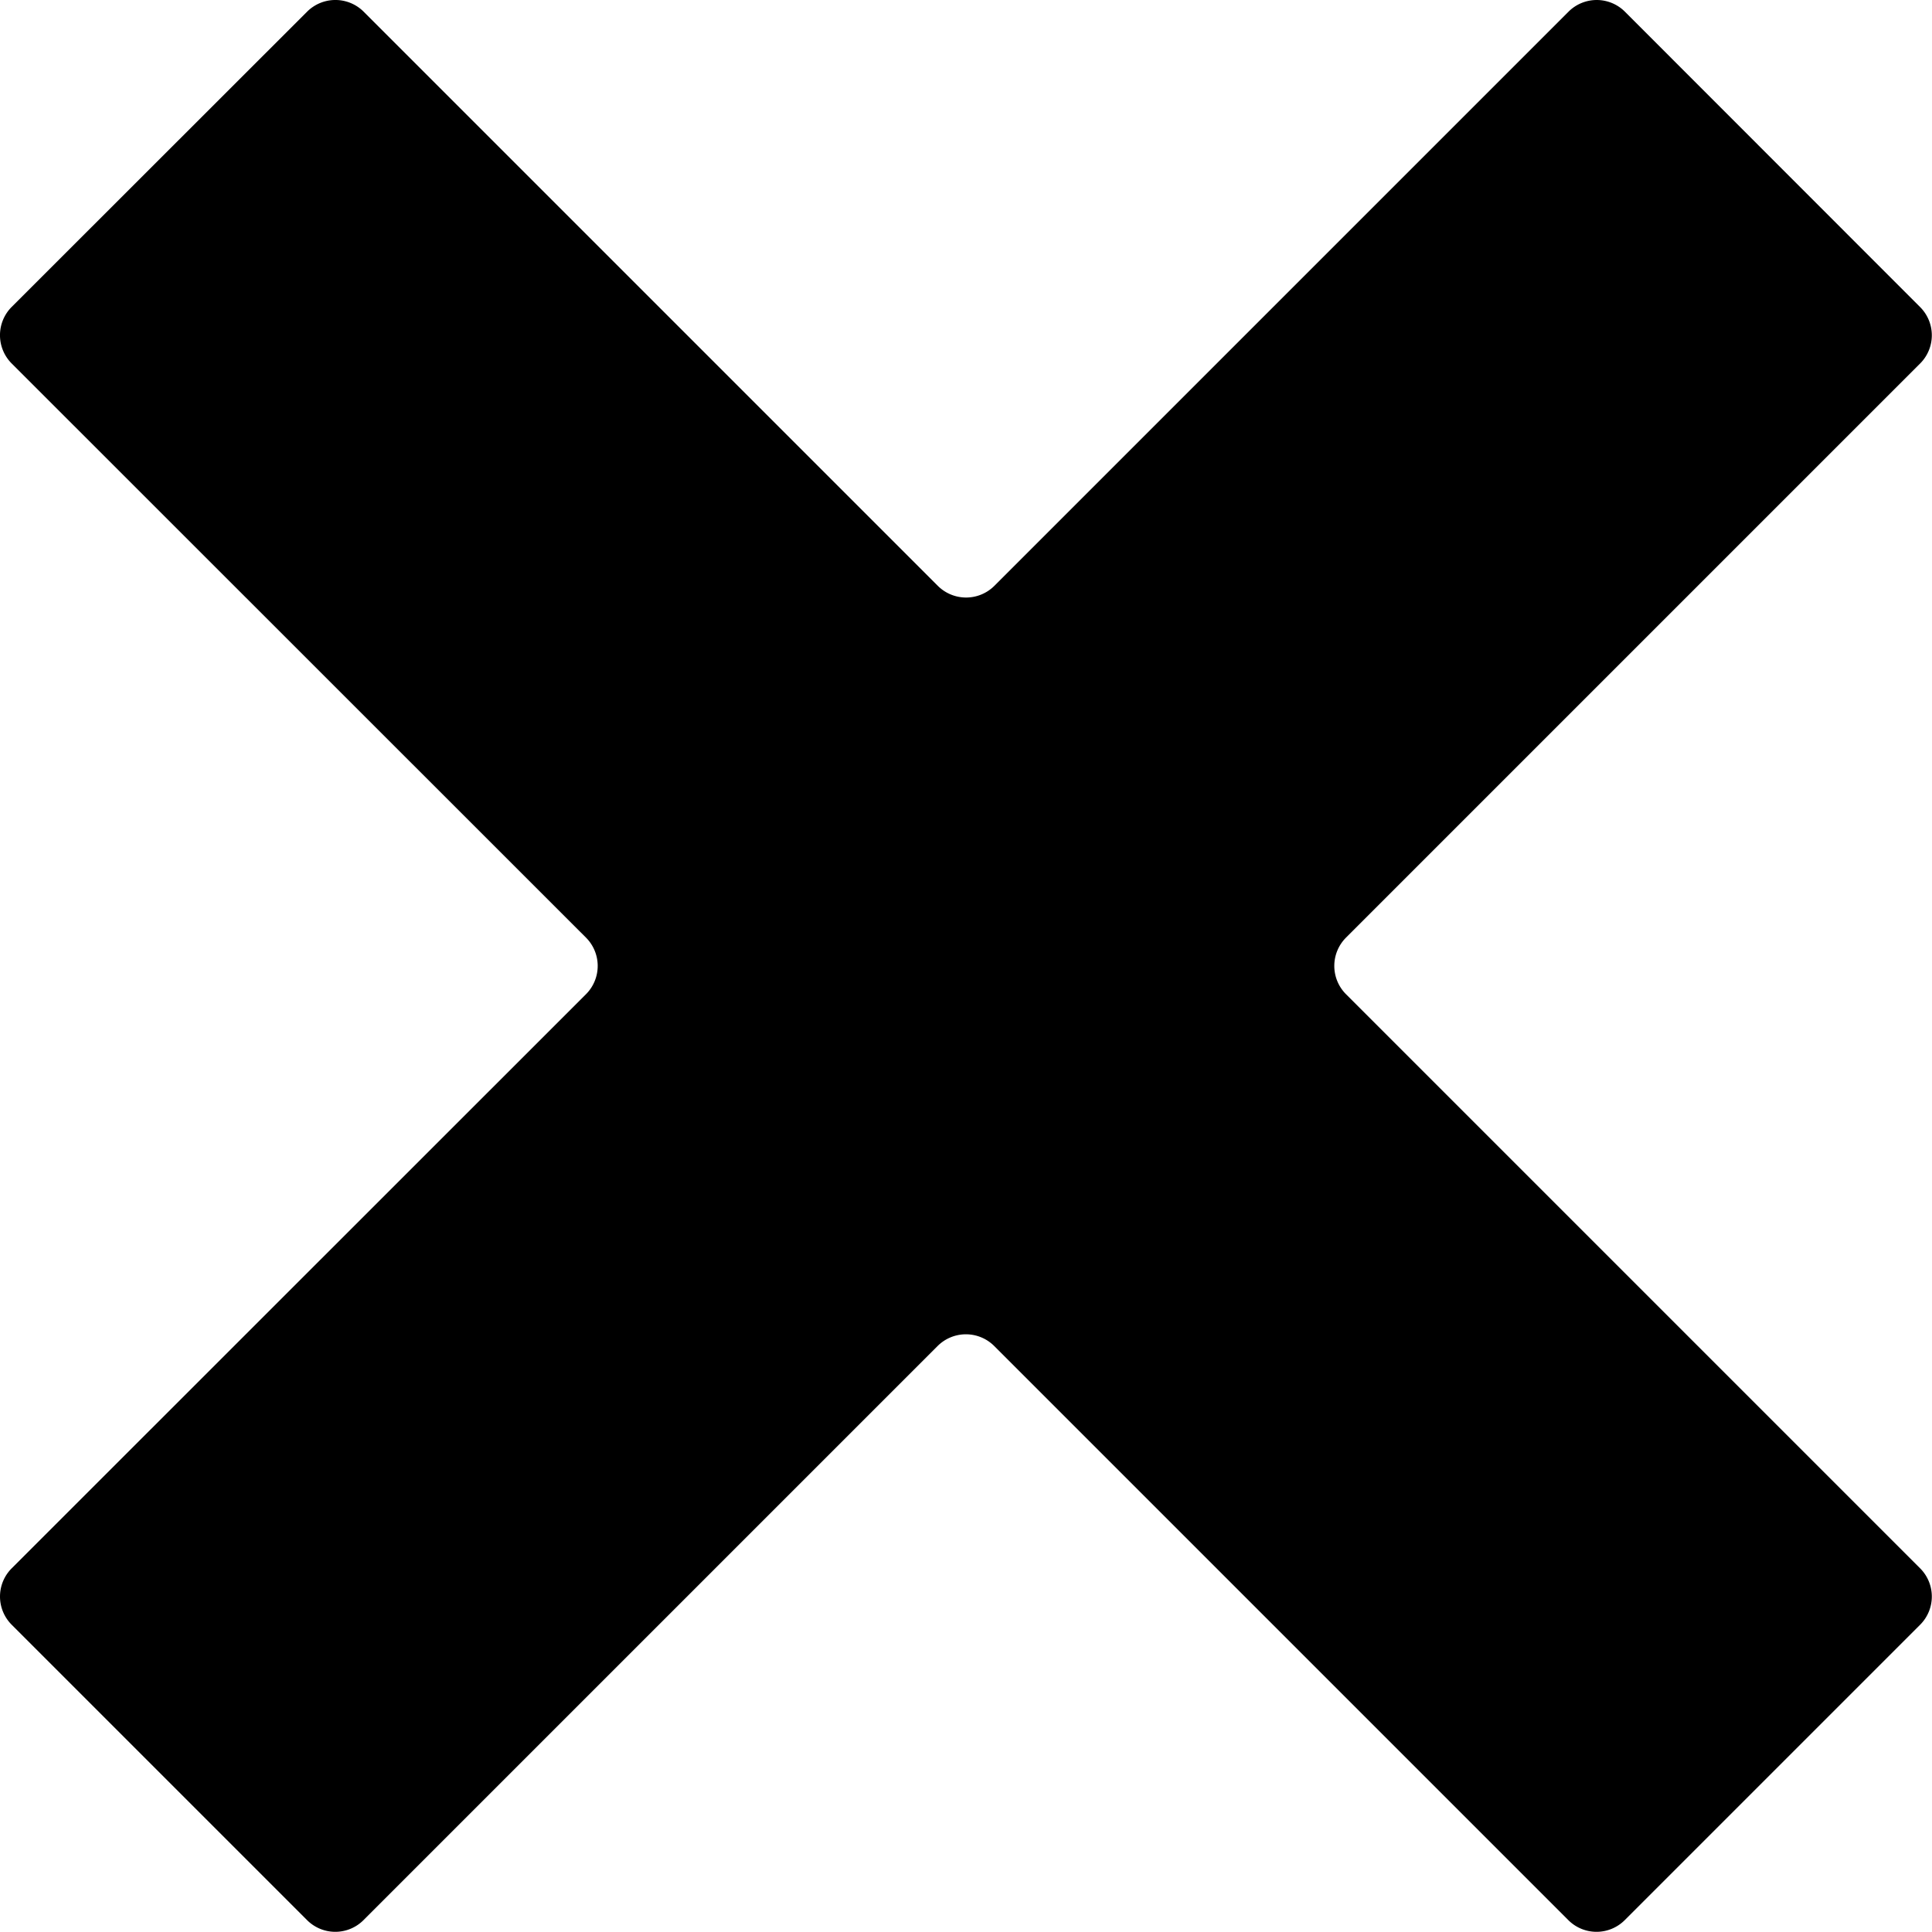 <svg xmlns="http://www.w3.org/2000/svg" width="11" height="11" viewBox="0 0 11 11"><path fill-rule="evenodd" d="M7.663 5.66a.228.228 0 0 1 0-.321l3.27-3.27a.227.227 0 0 0 0-.32L9.251.066a.227.227 0 0 0-.32 0l-3.27 3.27a.228.228 0 0 1-.321 0L2.07.066a.228.228 0 0 0-.321 0L.066 1.748a.228.228 0 0 0 0 .321l3.271 3.27a.228.228 0 0 1 0 .321L.066 8.93a.227.227 0 0 0 0 .32l1.683 1.683a.227.227 0 0 0 .32 0l3.27-3.27a.228.228 0 0 1 .321 0l3.27 3.27a.227.227 0 0 0 .32 0l1.683-1.683a.227.227 0 0 0 0-.32l-3.27-3.27z" clip-rule="evenodd"/></svg>